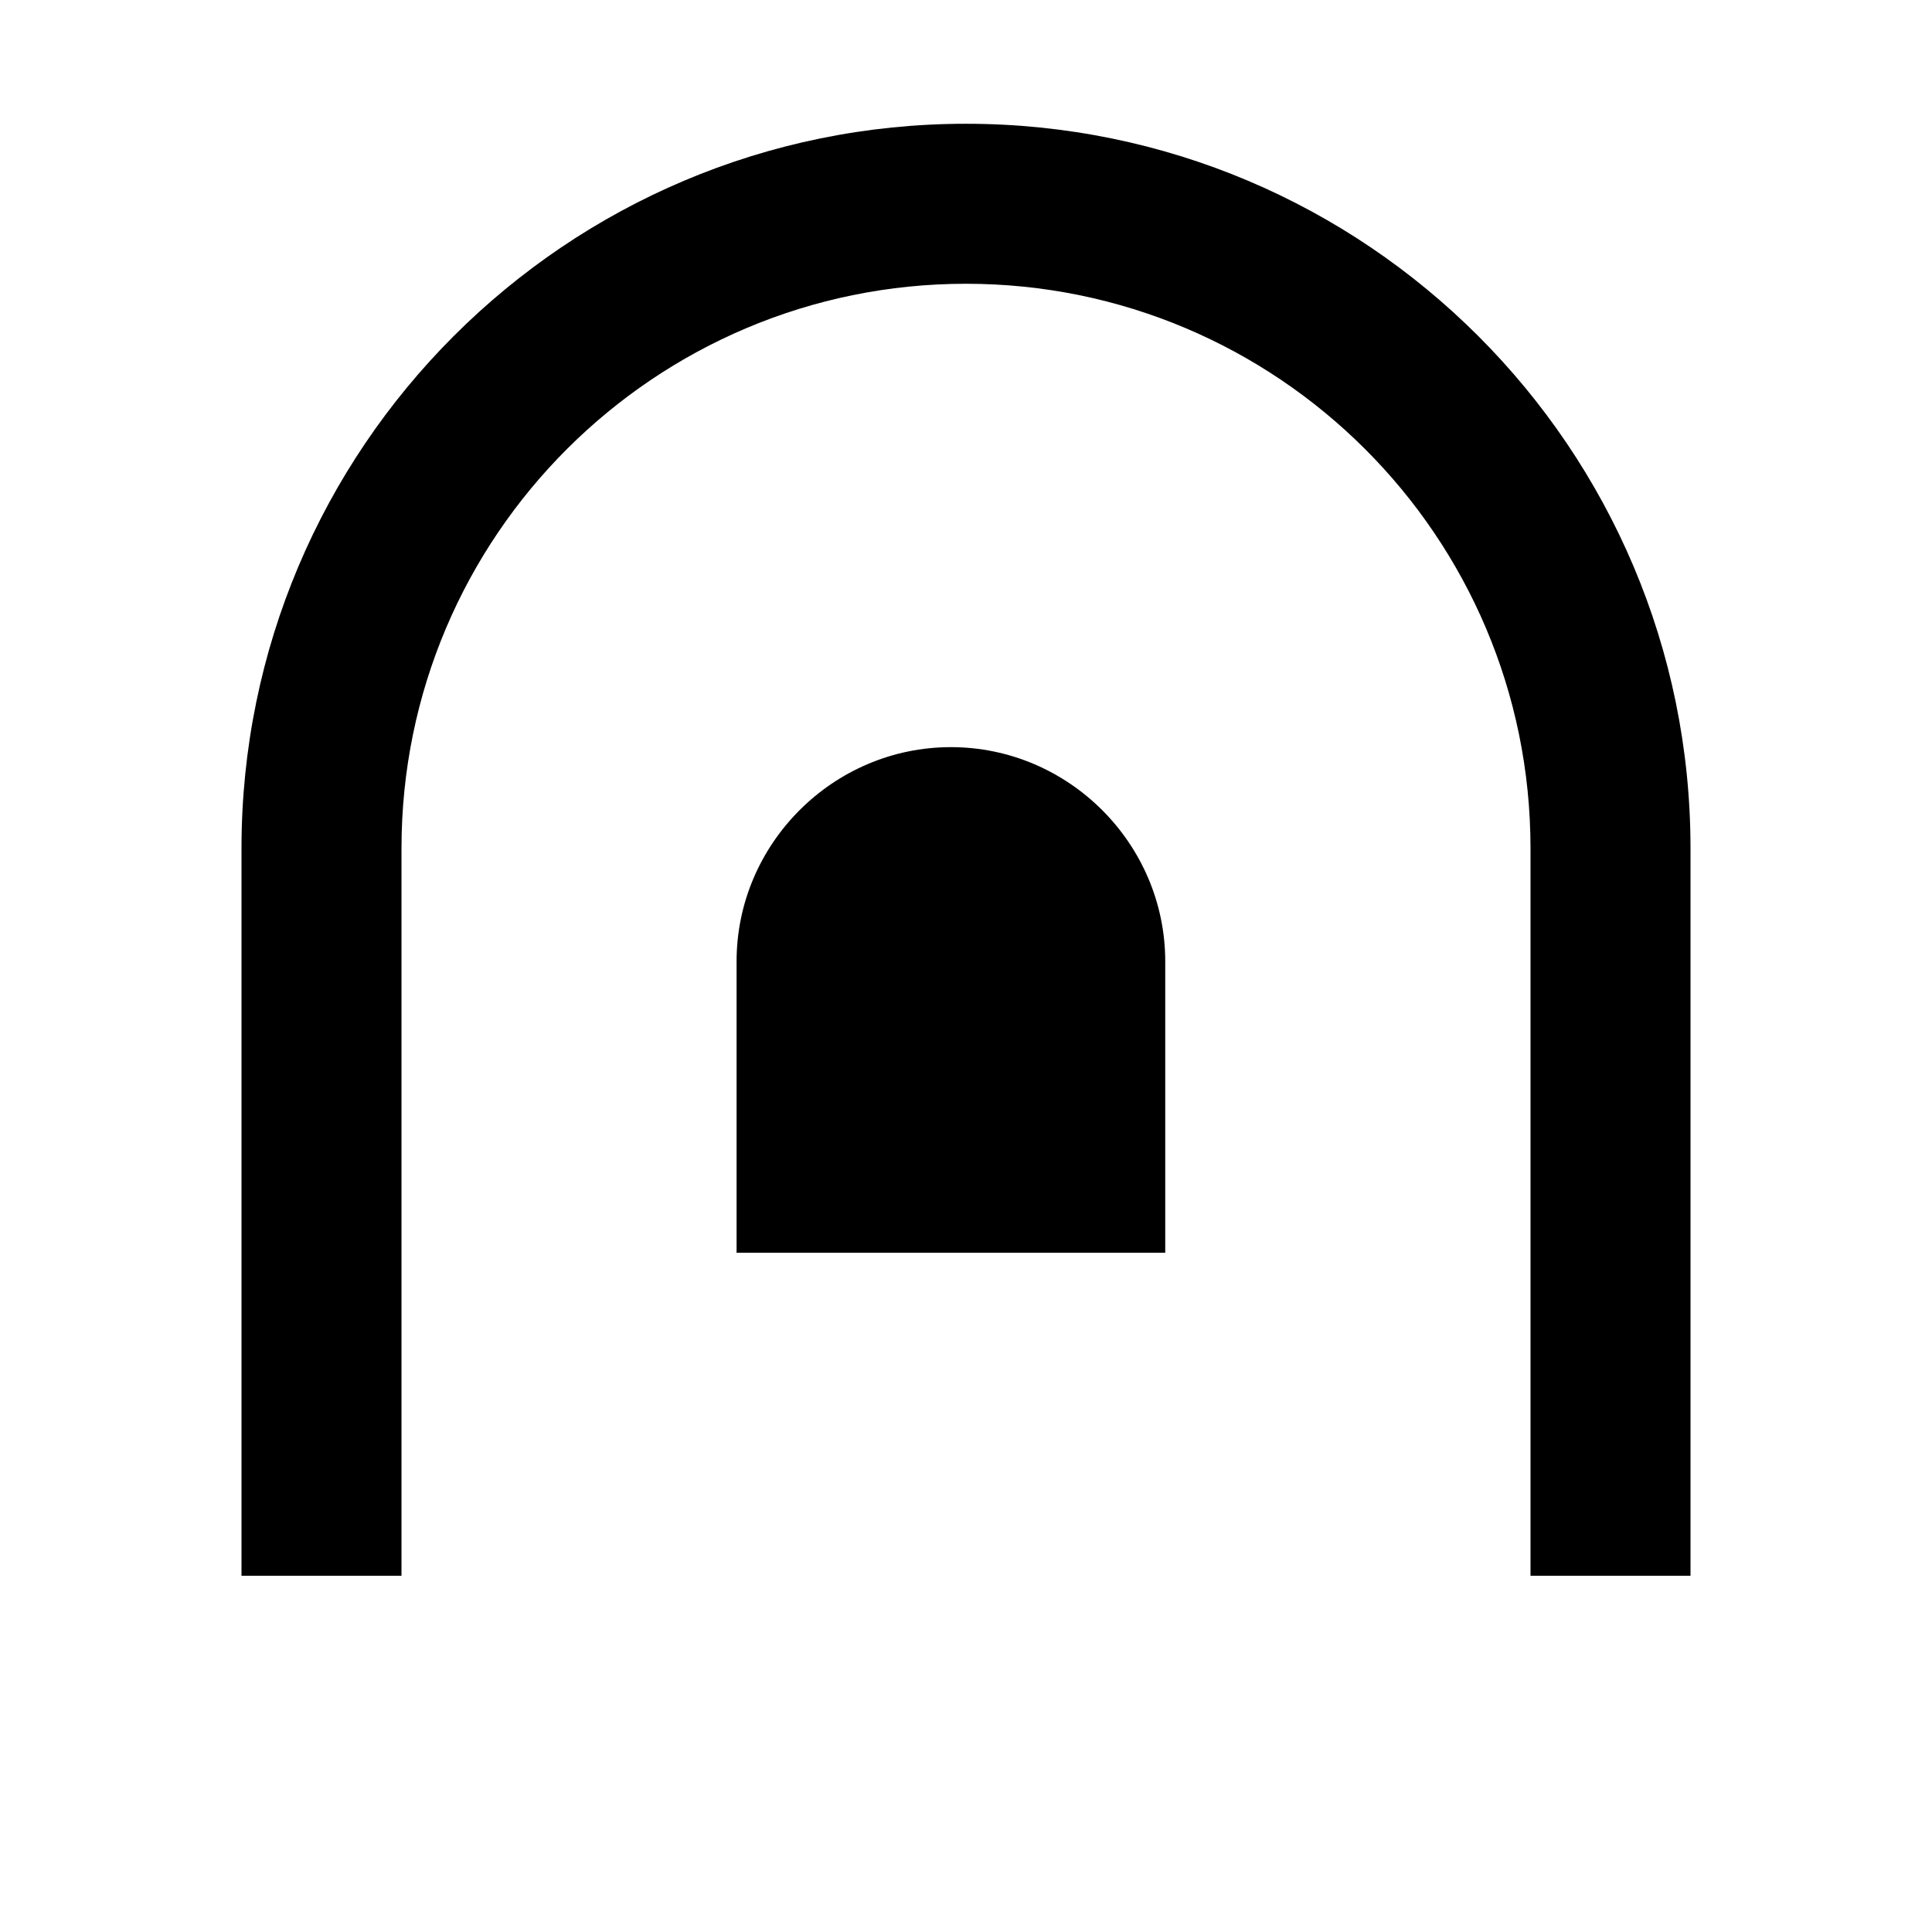 <?xml version="1.0" encoding="UTF-8" standalone="no"?>
<svg
   xmlns="http://www.w3.org/2000/svg"
   viewBox="-63 65 128 128"
   y="0px"
   x="0px"
   id="Layer_1"
   version="1.2">
<path
   id="path862"
   d="m -14.2,148 v -19.3 c 0,-7.8 6.4,-14.2 14.2,-14.2 7.8,0 14.2,6.4 14.2,14.2 V 148 Z M 1,83.8 c 20.6,0 37.4,16.7 37.4,37.4 v 48.2 H 49 v -48.2 c 0,-26.5 -21.5,-48 -48,-48 -26.5,0 -48,21.5 -48,48 v 48.2 h 10.6 v -48.2 c 0,-20.7 16.8,-37.4 37.4,-37.4" />
</svg>
